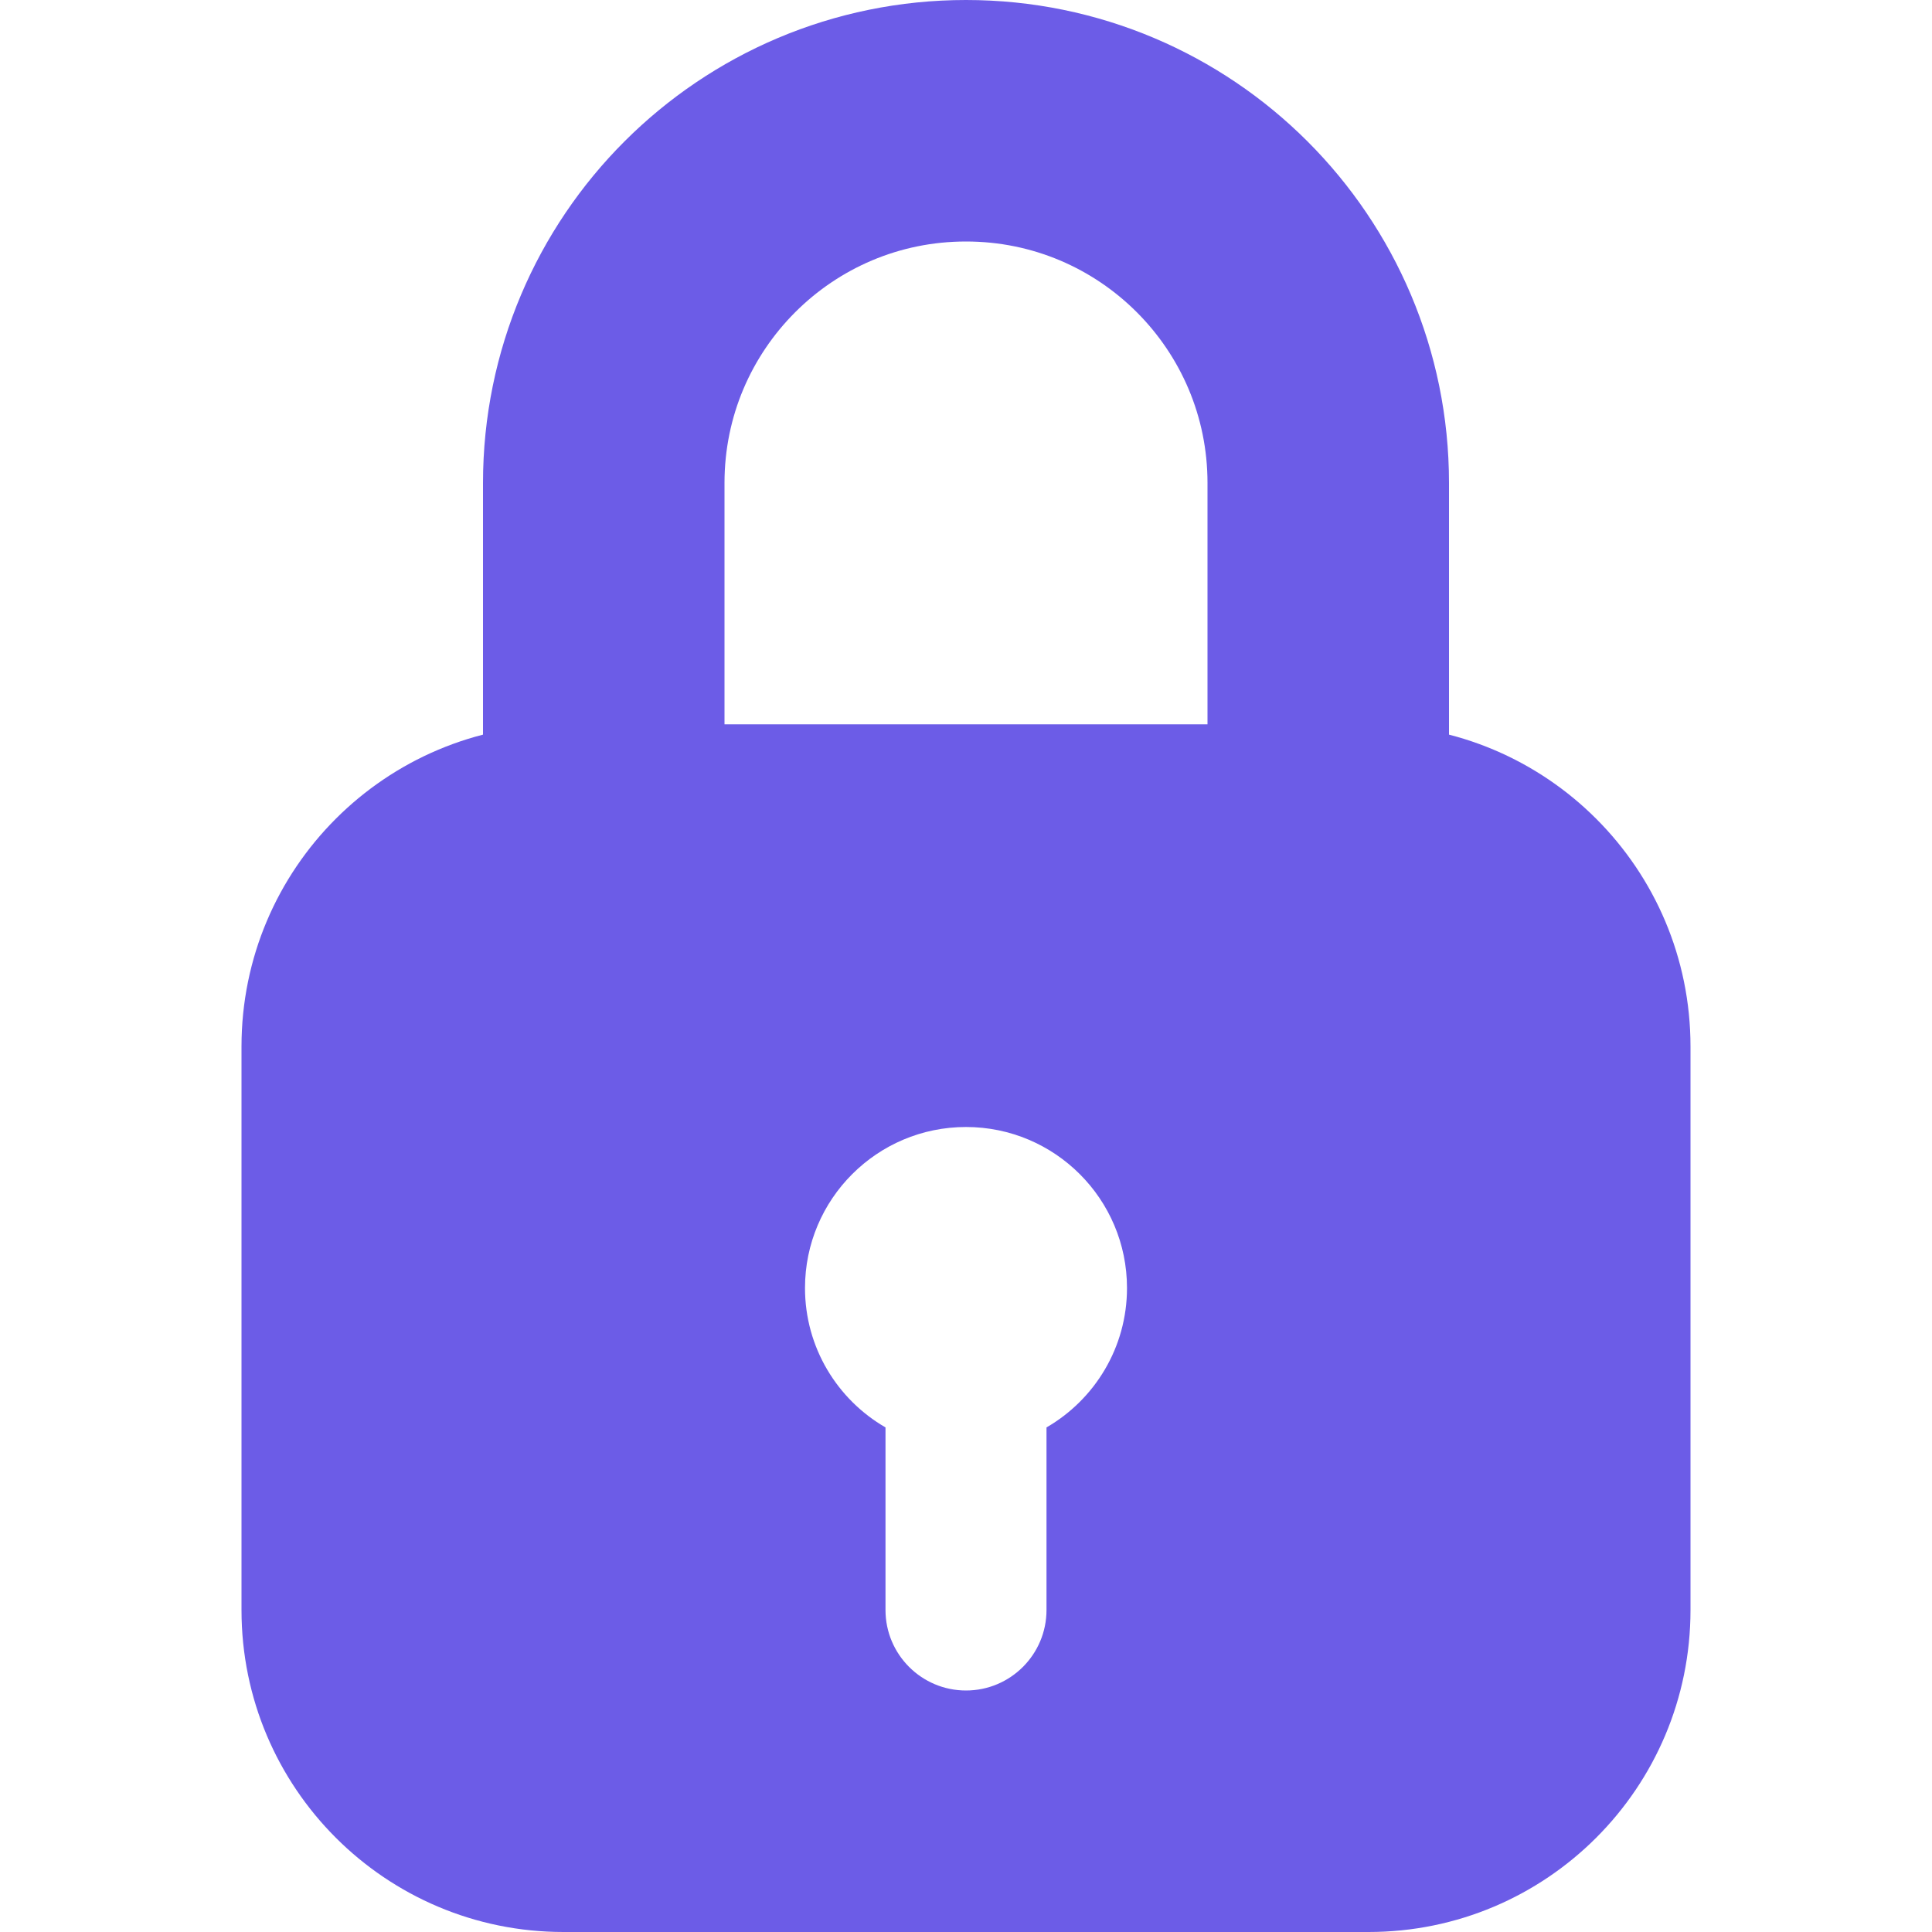 <svg width="12" height="12" viewBox="0 0 12 12" fill="none" xmlns="http://www.w3.org/2000/svg">
<path d="M3.75 3C3.75 1.757 4.757 0.75 6 0.75C7.243 0.75 8.25 1.757 8.25 3V5.25H3.75V3Z" stroke="#6C5CE7" stroke-width="1.5"/>
<path fill-rule="evenodd" clip-rule="evenodd" d="M3.5 4.5C2.395 4.5 1.5 5.395 1.5 6.5V10C1.5 11.105 2.395 12 3.5 12H8.5C9.605 12 10.5 11.105 10.5 10V6.5C10.5 5.395 9.605 4.5 8.5 4.5H3.5ZM7 8C7 8.37 6.799 8.693 6.5 8.866V10C6.5 10.276 6.276 10.5 6 10.5C5.724 10.5 5.5 10.276 5.5 10V8.866C5.201 8.693 5 8.37 5 8C5 7.448 5.448 7 6 7C6.552 7 7 7.448 7 8Z" fill="#6C5CE7"/>
</svg>
